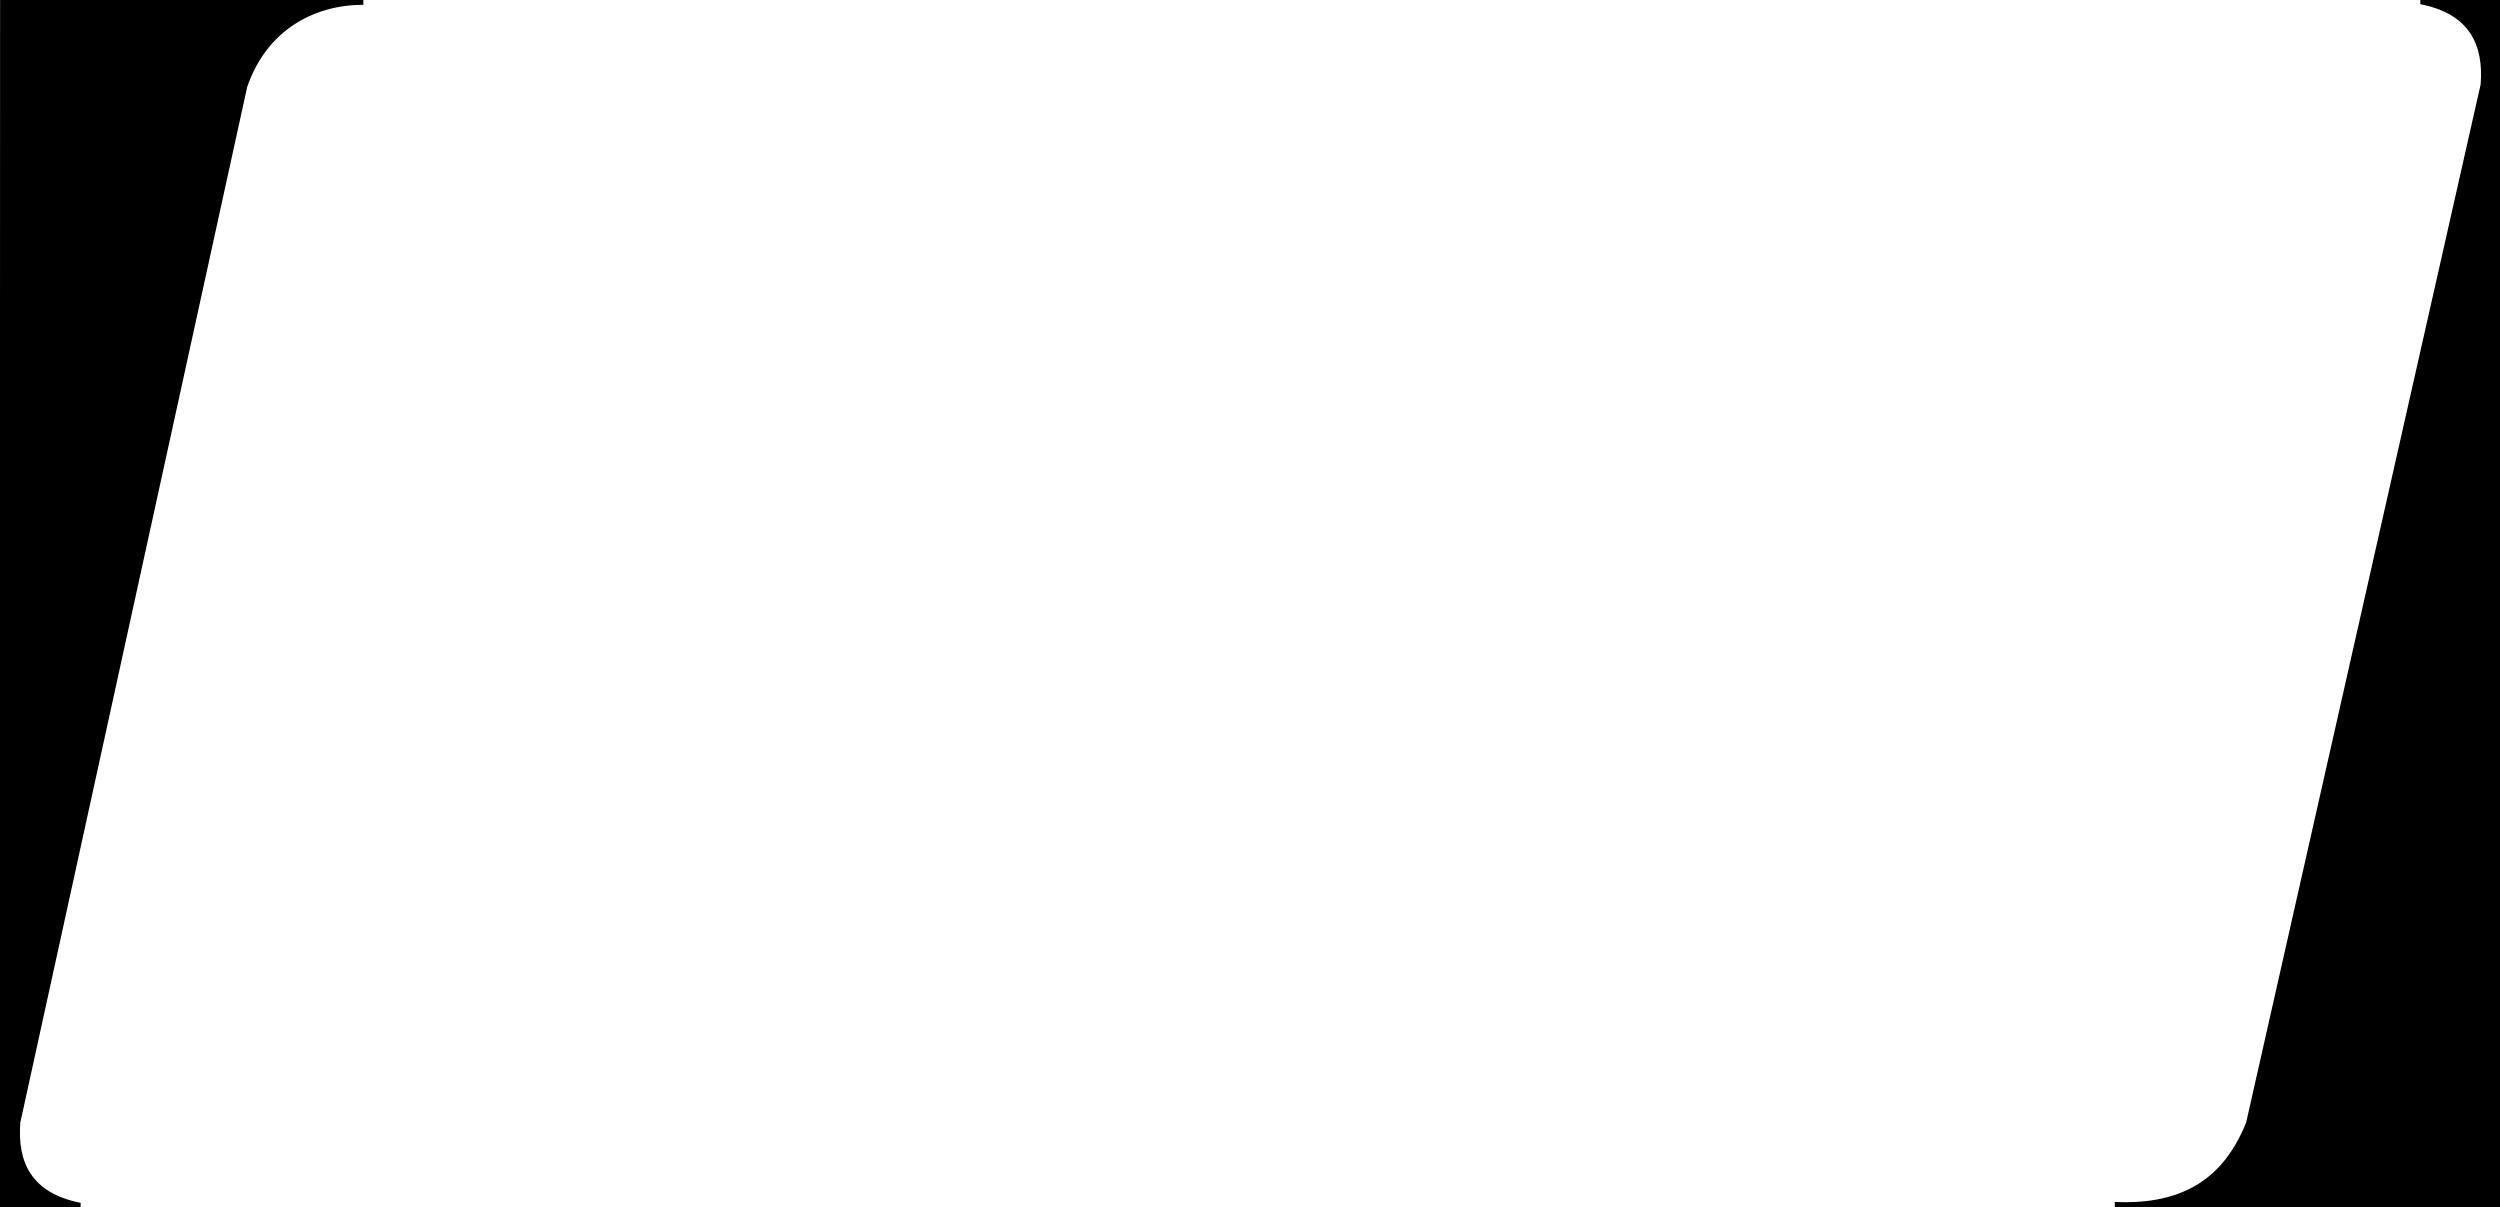 <?xml version="1.0" encoding="UTF-8"?>
<!DOCTYPE svg PUBLIC "-//W3C//DTD SVG 1.1//EN" "http://www.w3.org/Graphics/SVG/1.1/DTD/svg11.dtd">
<!-- Creator: CorelDRAW -->
<svg xmlns="http://www.w3.org/2000/svg" xml:space="preserve" width="1512px" height="730px" version="1.1" style="shape-rendering:geometricPrecision; text-rendering:geometricPrecision; image-rendering:optimizeQuality; fill-rule:evenodd; clip-rule:evenodd"
viewBox="0 0 1512 730"
 xmlns:xlink="http://www.w3.org/1999/xlink"
 xmlns:xodm="http://www.corel.com/coreldraw/odm/2003">
 <defs>
  <style type="text/css">
   <![CDATA[
    .str0 {stroke:black;stroke-width:0.9;stroke-miterlimit:22.926}
    .fil0 {fill:black}
   ]]>
  </style>
 </defs>
 <g id="Layer_x0020_1">
  <path class="fil0 str0" d="M1512.07 730l0.22 -730 -48.03 0 0.02 2.17c29.41,5.88 38.41,24.49 36.45,49.01l-141.81 627.78c-13.03,32.55 -36.73,50.27 -79.44,48.45l0 2.59 232.59 0z"/>
  <path class="fil0 str0" d="M0.51 0l-0.22 730 48.04 0 -0.02 -2.17c-29.42,-5.88 -38.42,-24.48 -36.46,-49.01l137.21 -626.34c11.83,-34.43 40.28,-49.84 70.25,-50.04l0 -2.59 -218.8 0.15z"/>
 </g>
</svg>
